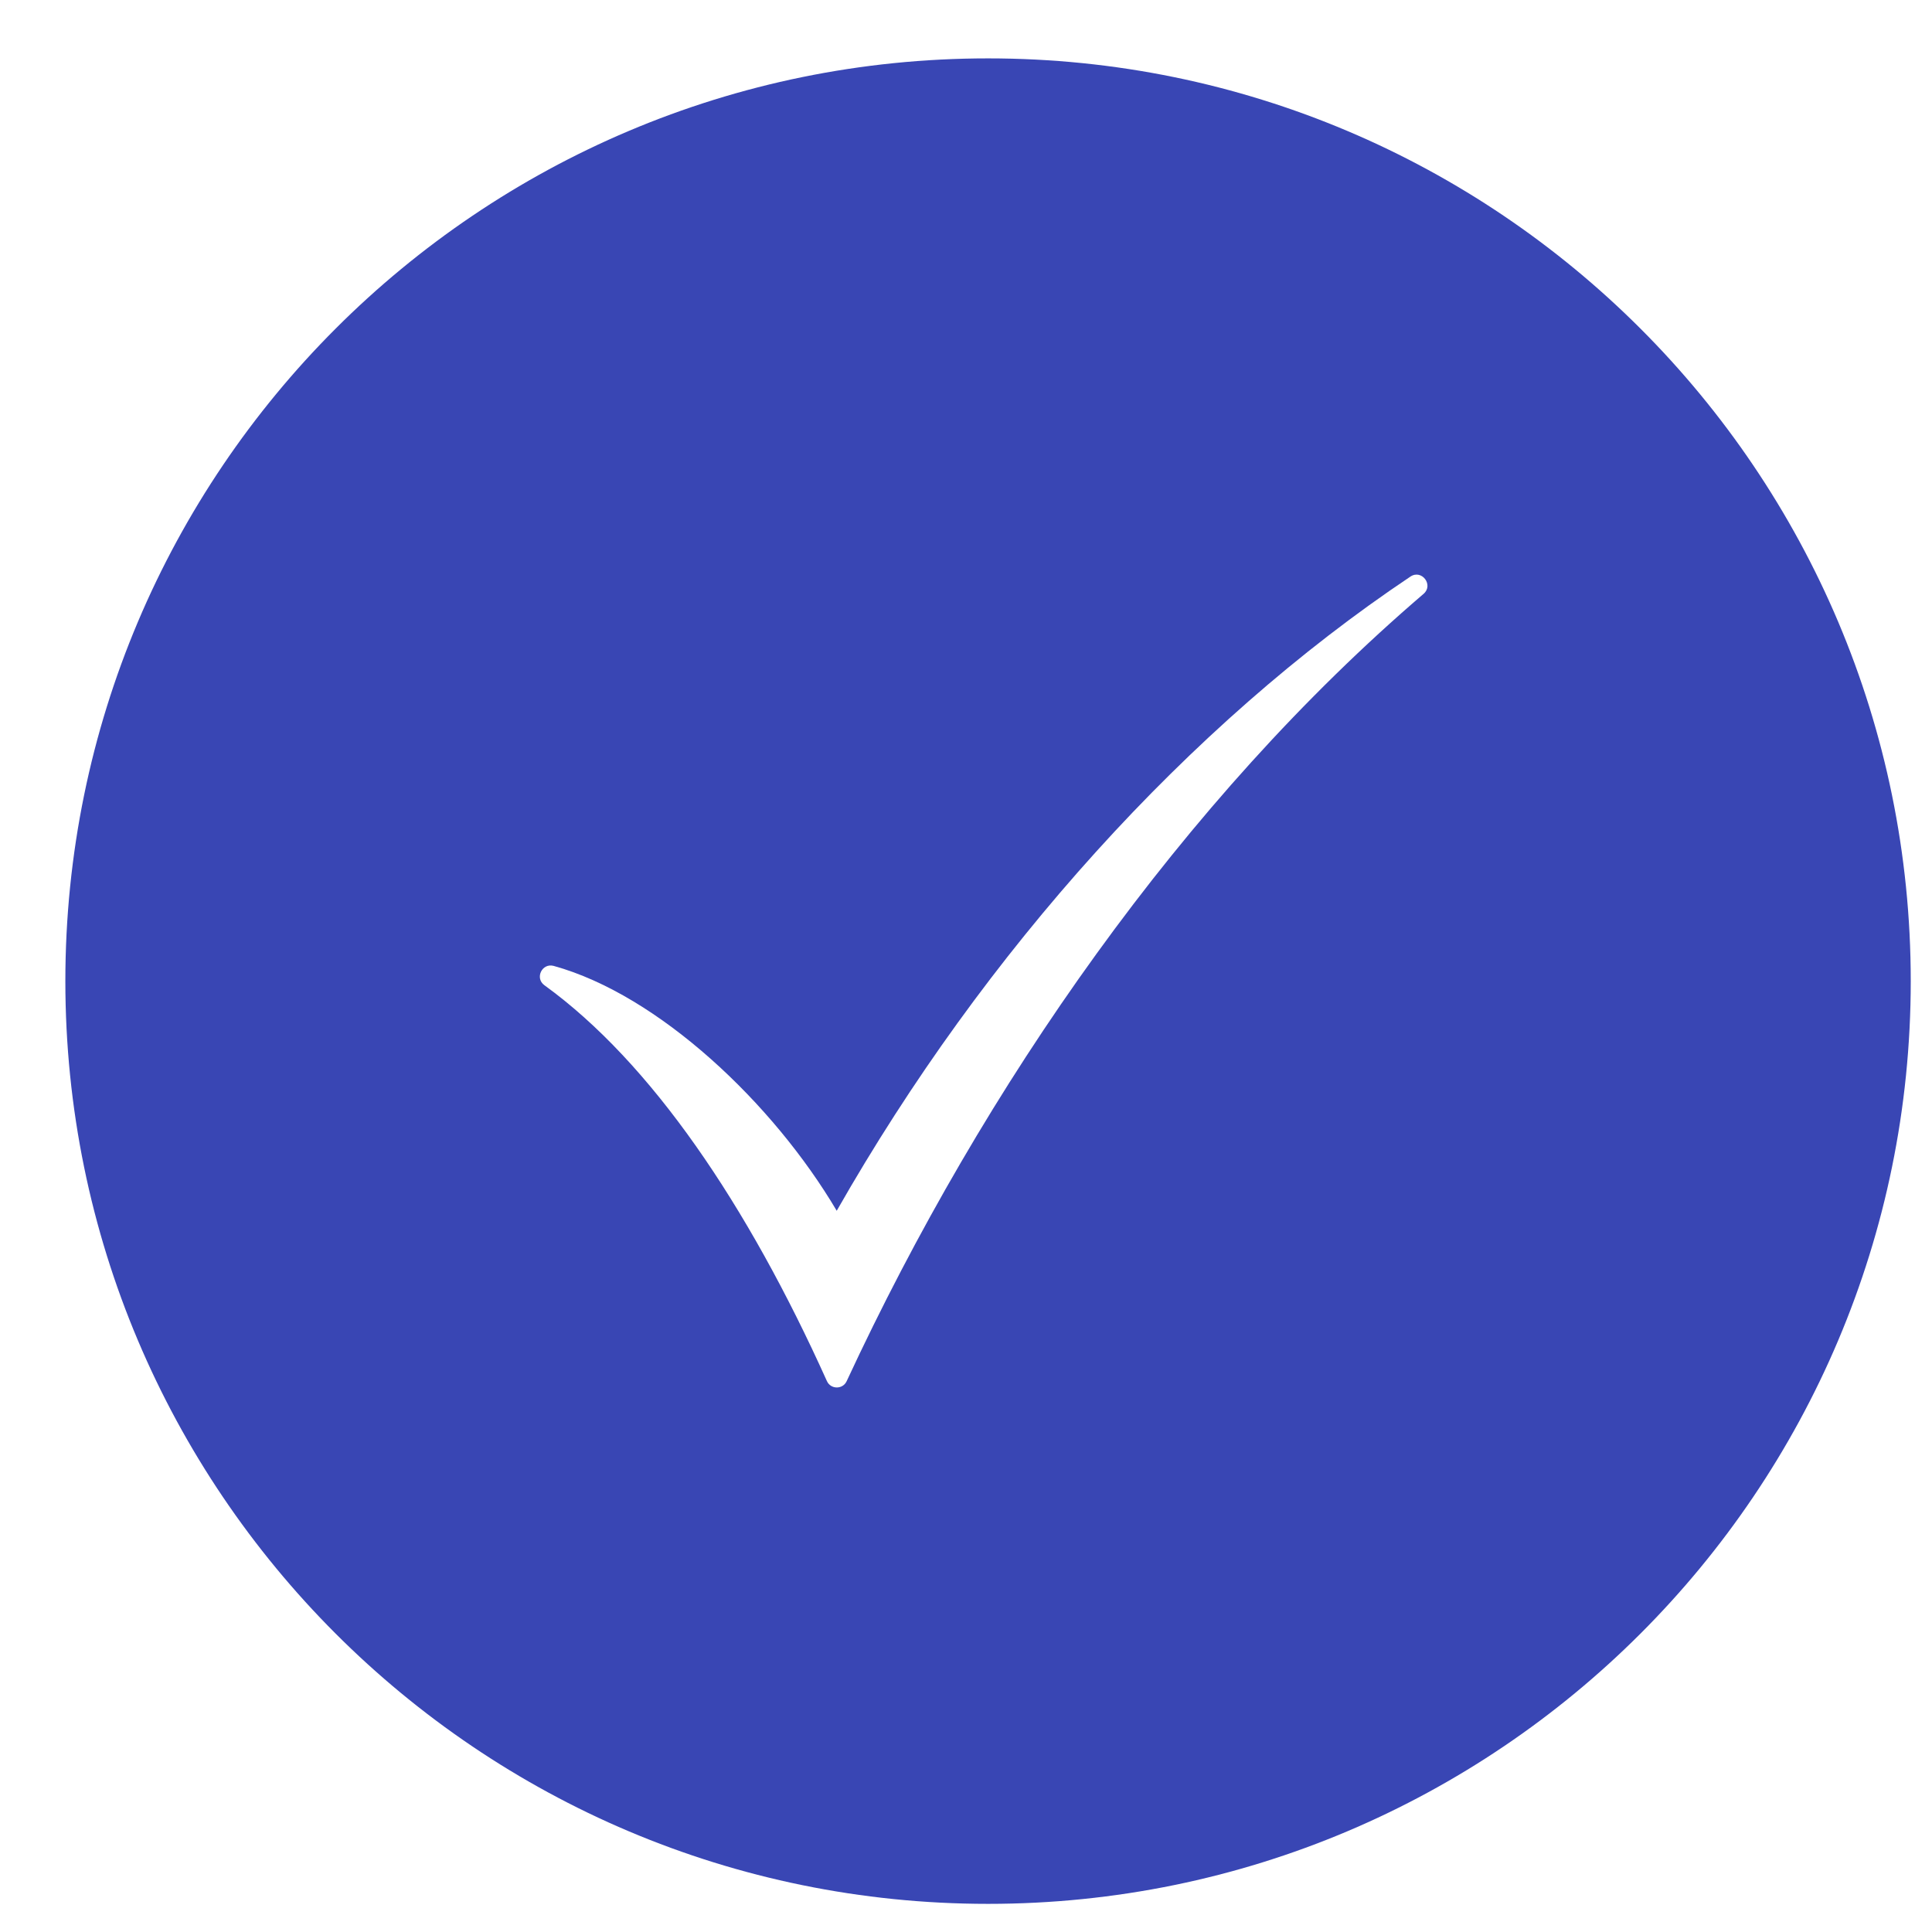 <svg width="23" height="23" viewBox="0 0 23 23" fill="none" xmlns="http://www.w3.org/2000/svg">
<path d="M11.763 22.665C5.696 22.665 0.778 17.747 0.778 11.68C0.778 5.613 5.696 0.695 11.763 0.695C17.829 0.695 22.747 5.613 22.747 11.68C22.747 17.747 17.829 22.665 11.763 22.665ZM16.791 6.864C14.155 8.627 11.72 11.324 9.961 14.414C9.204 13.132 7.839 11.844 6.592 11.499C6.453 11.461 6.364 11.644 6.481 11.729C7.751 12.648 8.896 14.338 9.844 16.441C9.889 16.542 10.033 16.543 10.079 16.443C11.715 12.921 14.087 9.519 16.947 7.07C17.07 6.965 16.926 6.774 16.791 6.864Z" fill="#3946B4"/>
</svg>
